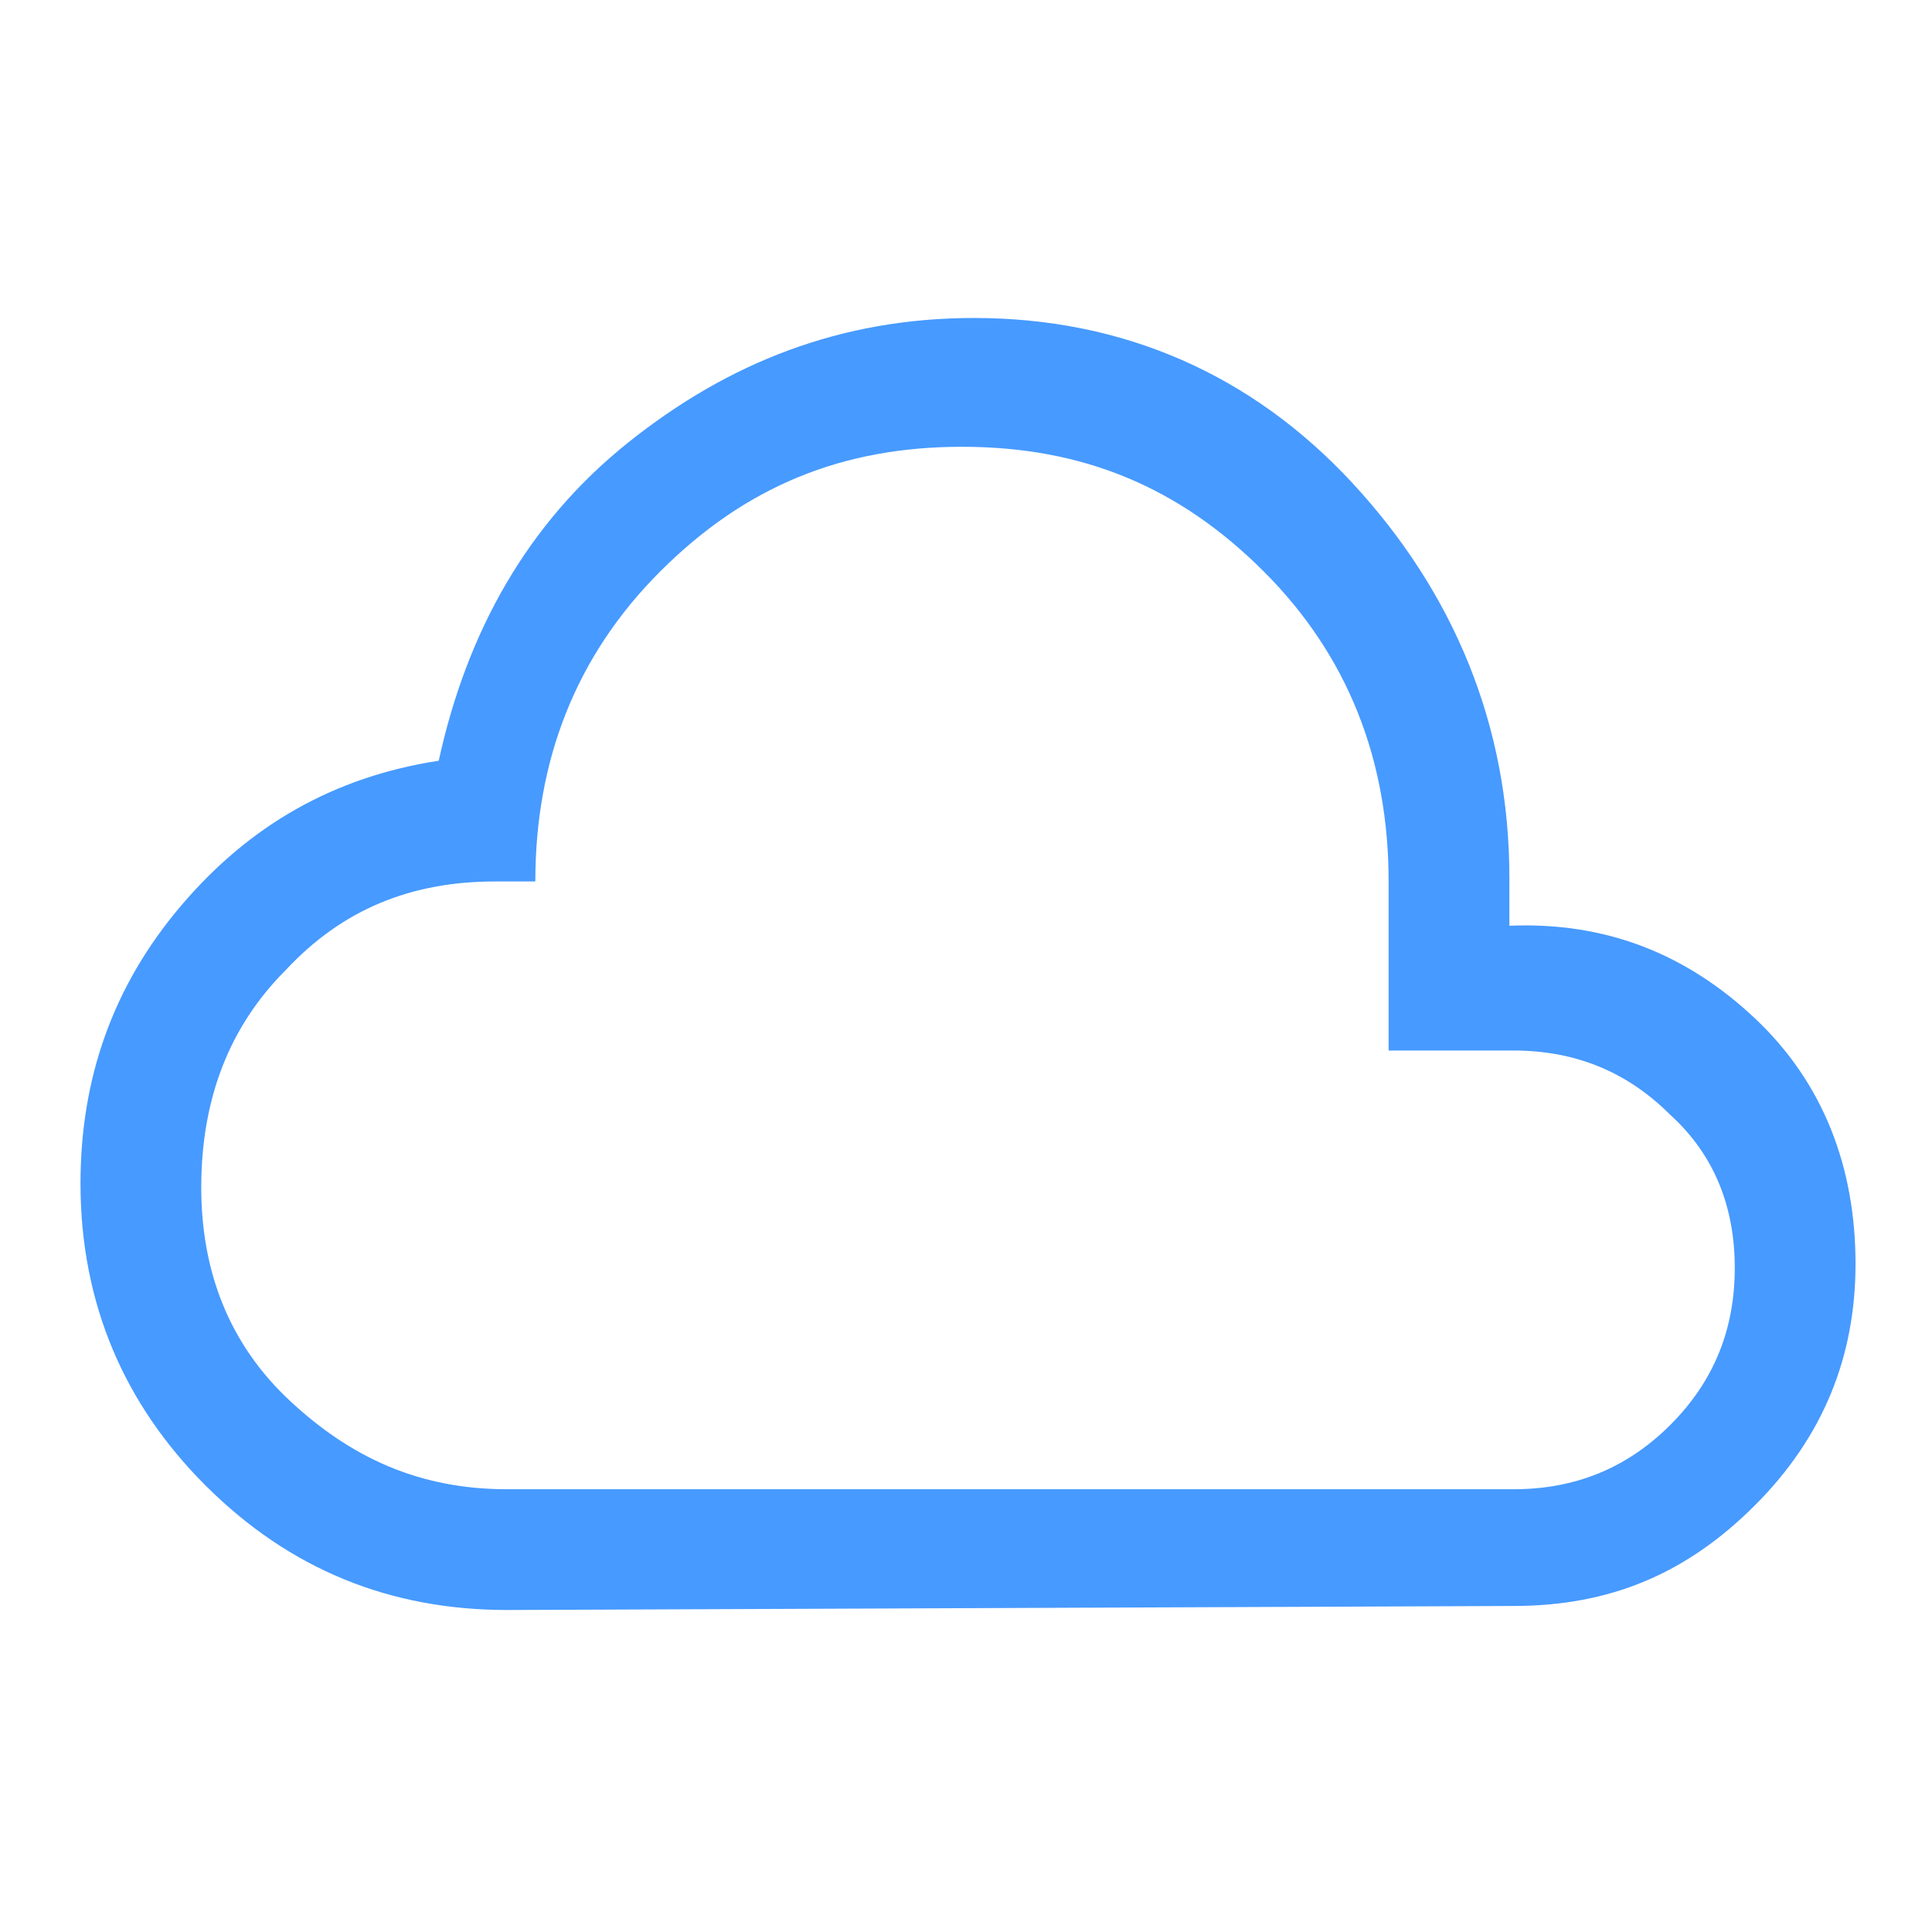 <?xml version="1.0" encoding="utf-8"?>
<!-- Generator: Adobe Illustrator 26.3.1, SVG Export Plug-In . SVG Version: 6.00 Build 0)  -->
<svg version="1.1" id="Layer_1" xmlns="http://www.w3.org/2000/svg" xmlns:xlink="http://www.w3.org/1999/xlink" x="0px" y="0px"
	 viewBox="0 0 48 48" style="enable-background:new 0 0 48 48;" xml:space="preserve">
<style type="text/css">
	.st0{fill:#479AFF;}
</style>
<path class="st0" d="M12.6,40c-2.9,0-5.4-1-7.5-3.1c-2-2-3.1-4.5-3.1-7.5c0-2.6,0.8-4.9,2.5-6.9s3.8-3.2,6.4-3.6
	c0.7-3.2,2.2-5.9,4.7-7.9s5.3-3.1,8.6-3.1c3.7,0,6.9,1.4,9.4,4.1s3.9,6,3.9,9.8V23c2.4-0.1,4.4,0.7,6.1,2.3c1.7,1.6,2.5,3.7,2.5,6.1
	c0,2.3-0.8,4.3-2.5,6s-3.6,2.5-6,2.5L12.6,40L12.6,40z M24,24L24,24L24,24L24,24L24,24L24,24L24,24L24,24L24,24L24,24L24,24L24,24
	L24,24z M12.6,37h25c1.5,0,2.8-0.5,3.9-1.6c1.1-1.1,1.6-2.4,1.6-3.9c0-1.5-0.5-2.8-1.6-3.8c-1.1-1.1-2.4-1.6-3.9-1.6h-3.1v-4.2
	c0-3-1-5.6-3.1-7.7s-4.5-3.1-7.5-3.1s-5.4,1-7.5,3.1s-3.1,4.7-3.1,7.7h-1c-2.1,0-3.8,0.7-5.2,2.2C5.7,25.5,5,27.3,5,29.5
	c0,2.1,0.7,3.9,2.2,5.3S10.4,37,12.6,37z"/>
</svg>
